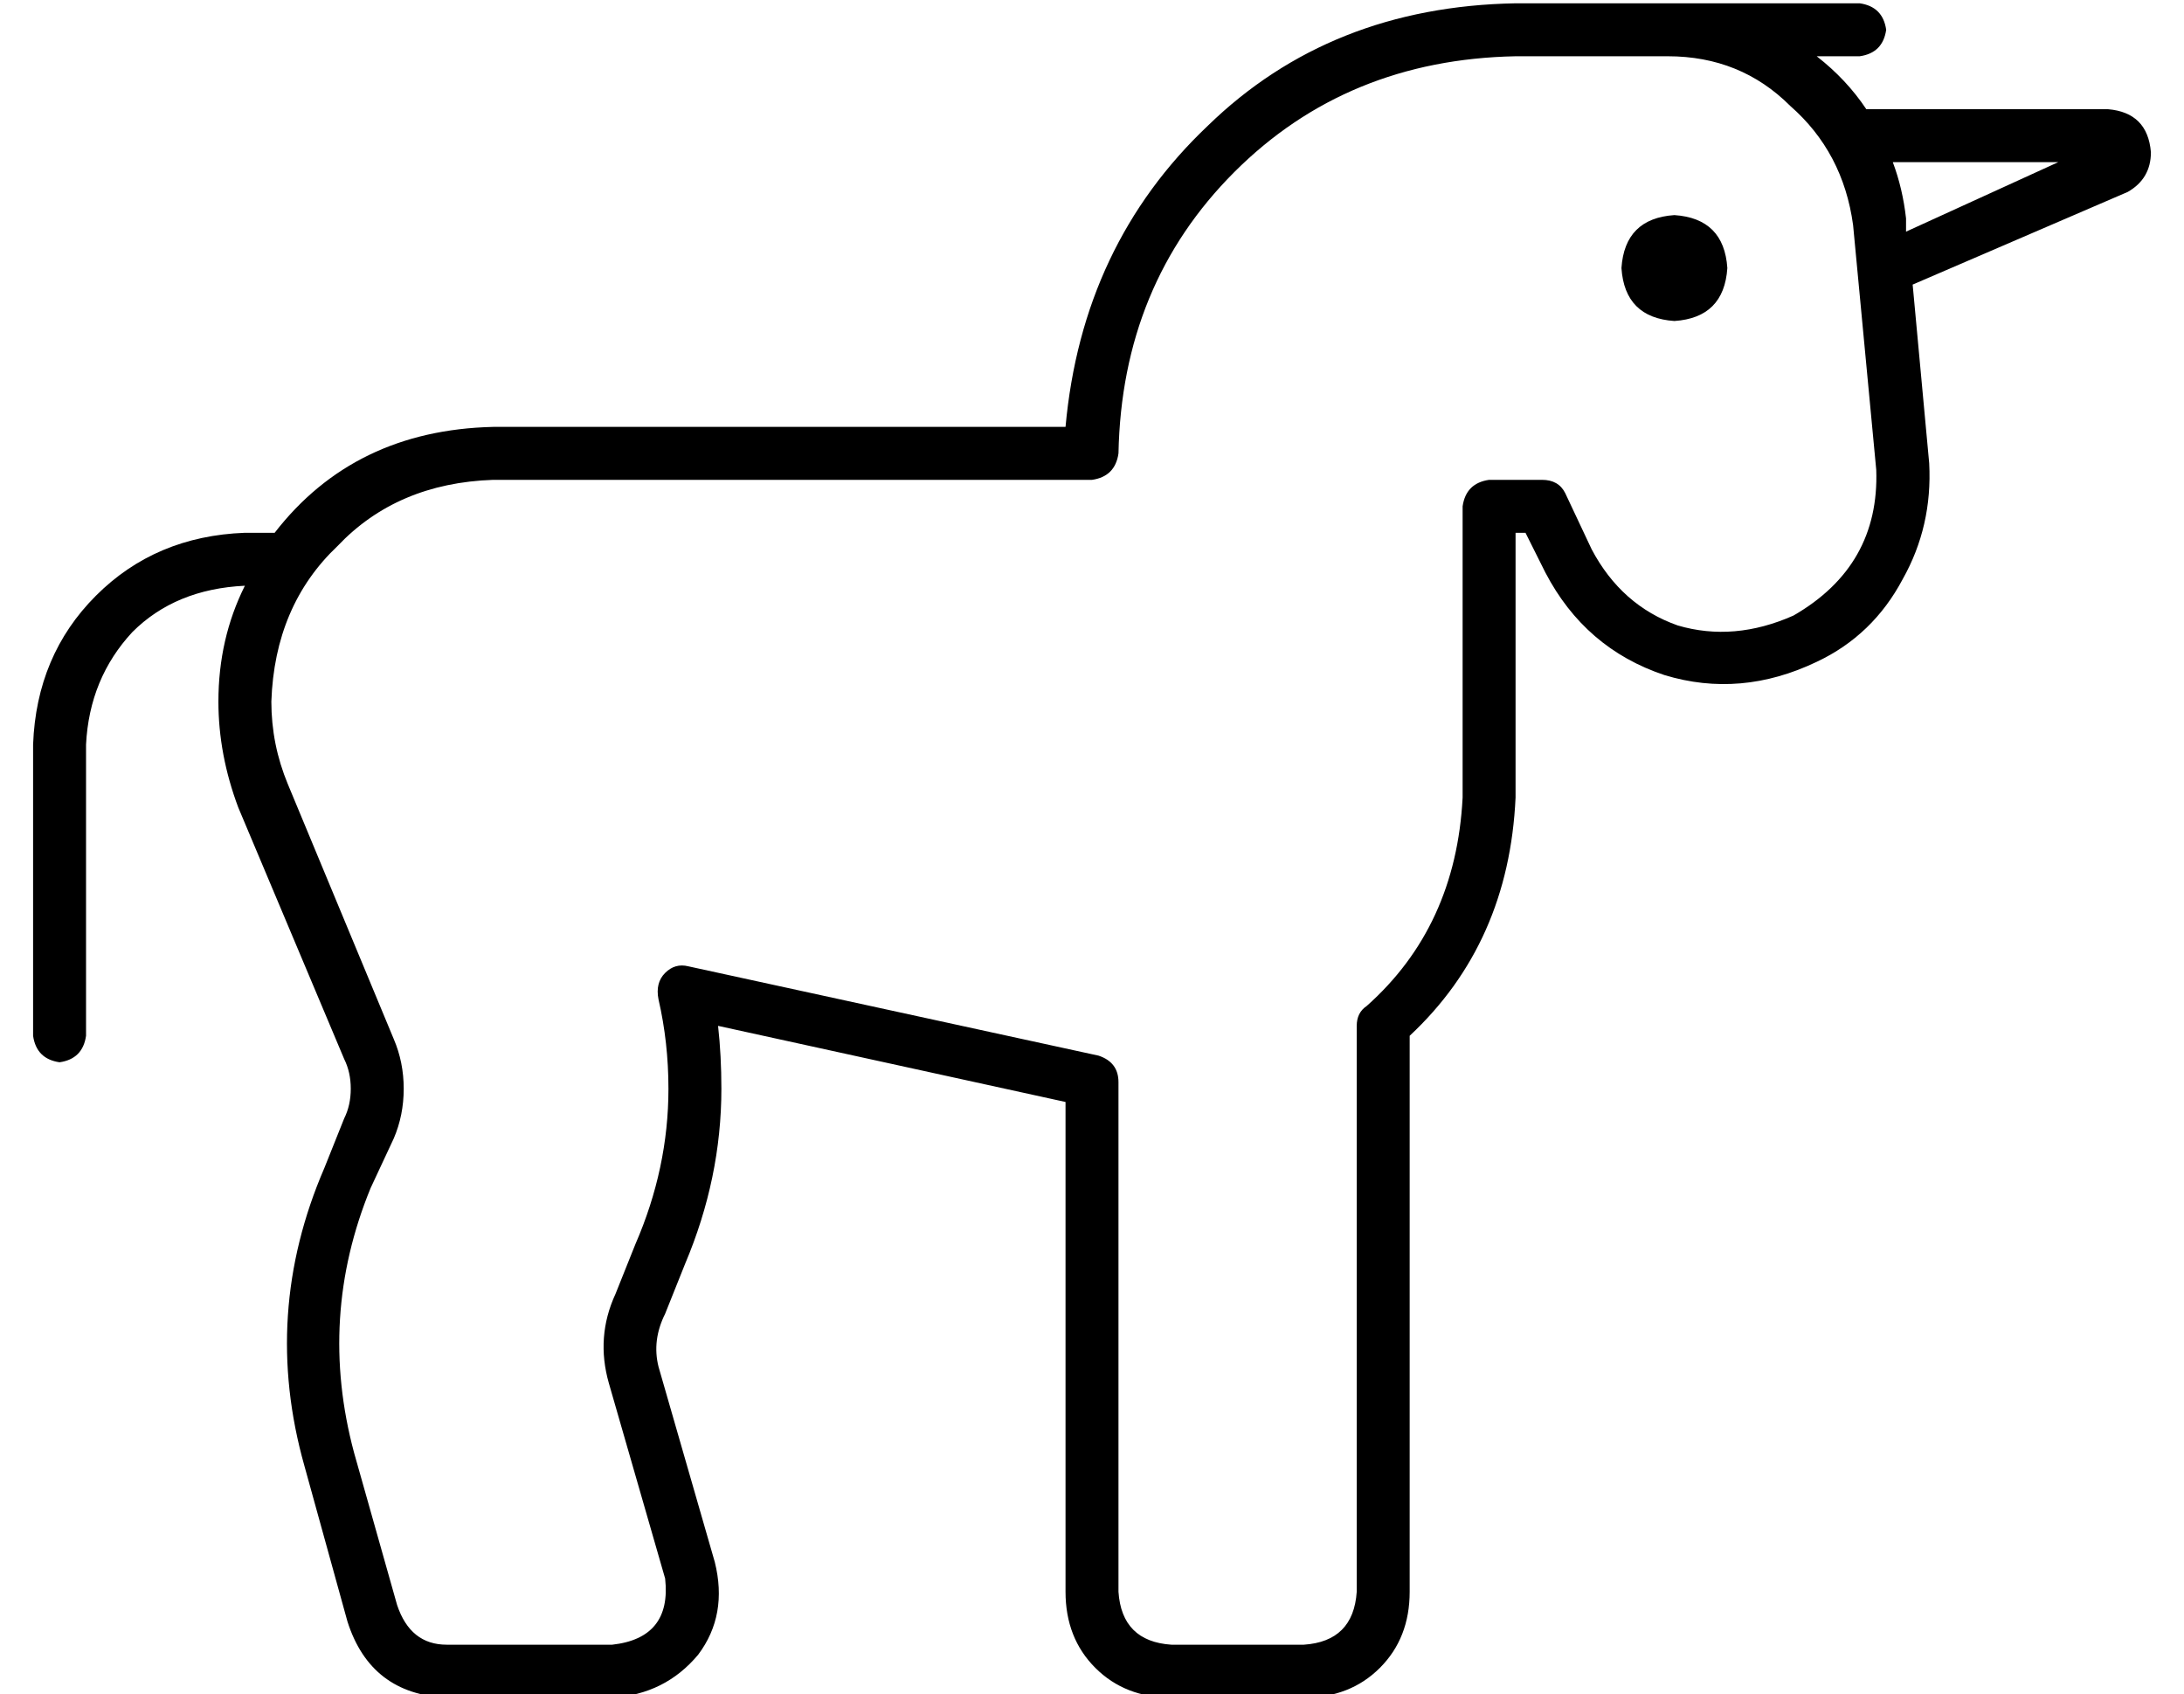 <?xml version="1.0" standalone="no"?>
<!DOCTYPE svg PUBLIC "-//W3C//DTD SVG 1.1//EN" "http://www.w3.org/Graphics/SVG/1.1/DTD/svg11.dtd" >
<svg xmlns="http://www.w3.org/2000/svg" xmlns:xlink="http://www.w3.org/1999/xlink" version="1.1" viewBox="-10 -40 660 512">
   <path fill="currentColor"
d="M448 -23h8h-8h46q22 0 37 15q16 14 19 36l7 74v0q1 29 -25 44q-18 8 -35 3q-17 -6 -26 -23l-8 -17v0q-2 -4 -7 -4h-16v0q-7 1 -8 8v88v0v0v0v0v0q-2 39 -29 63q-3 2 -3 6v171v0q-1 15 -16 16h-40v0q-15 -1 -16 -16v-154v0q0 -6 -6 -8l-124 -27v0q-4 -1 -7 2t-2 8
q3 13 3 27q0 24 -10 47l-6 15v0q-6 13 -2 27l17 59v0q2 18 -16 20h-50v0q-11 0 -15 -12l-13 -46v0q-11 -41 5 -80l7 -15v0q3 -7 3 -15t-3 -15l-32 -77v0q-5 -12 -5 -25q1 -29 20 -47q18 -19 47 -20h53h128q7 -1 8 -8q1 -51 35 -85t85 -35v0zM554 -7q-6 -9 -15 -16h13v0
q7 -1 8 -8q-1 -7 -8 -8h-58h-46q-56 1 -93 37q-38 36 -43 91h-88h-85q-42 1 -66 32h-1h-8q-27 1 -45 19t-19 45v88v0q1 7 8 8q7 -1 8 -8v-88v0q1 -20 14 -34q13 -13 34 -14q-8 16 -8 35q0 16 6 32l32 76v0q2 4 2 9t-2 9l-6 15v0q-19 44 -6 90l13 47v0q7 22 30 23h50v0
q16 -1 26 -13q9 -12 5 -28l-17 -59v0q-2 -8 2 -16l6 -15v0q11 -26 11 -53q0 -10 -1 -19l105 23v0v148v0q0 14 9 23t23 9h40v0q14 0 23 -9t9 -23v-168v0q30 -28 32 -72v0v0v0v0v-80v0h3v0l6 12v0q12 23 36 31q23 7 46 -4q17 -8 26 -25q9 -16 8 -35l-5 -54v0l65 -28v0
q7 -4 7 -12q-1 -12 -13 -13h-73v0zM562 9h50h-50h50l-46 21v0v-4v0q-1 -9 -4 -17v0zM496 57q15 -1 16 -16q-1 -15 -16 -16q-15 1 -16 16q1 15 16 16v0z" />
</svg>
